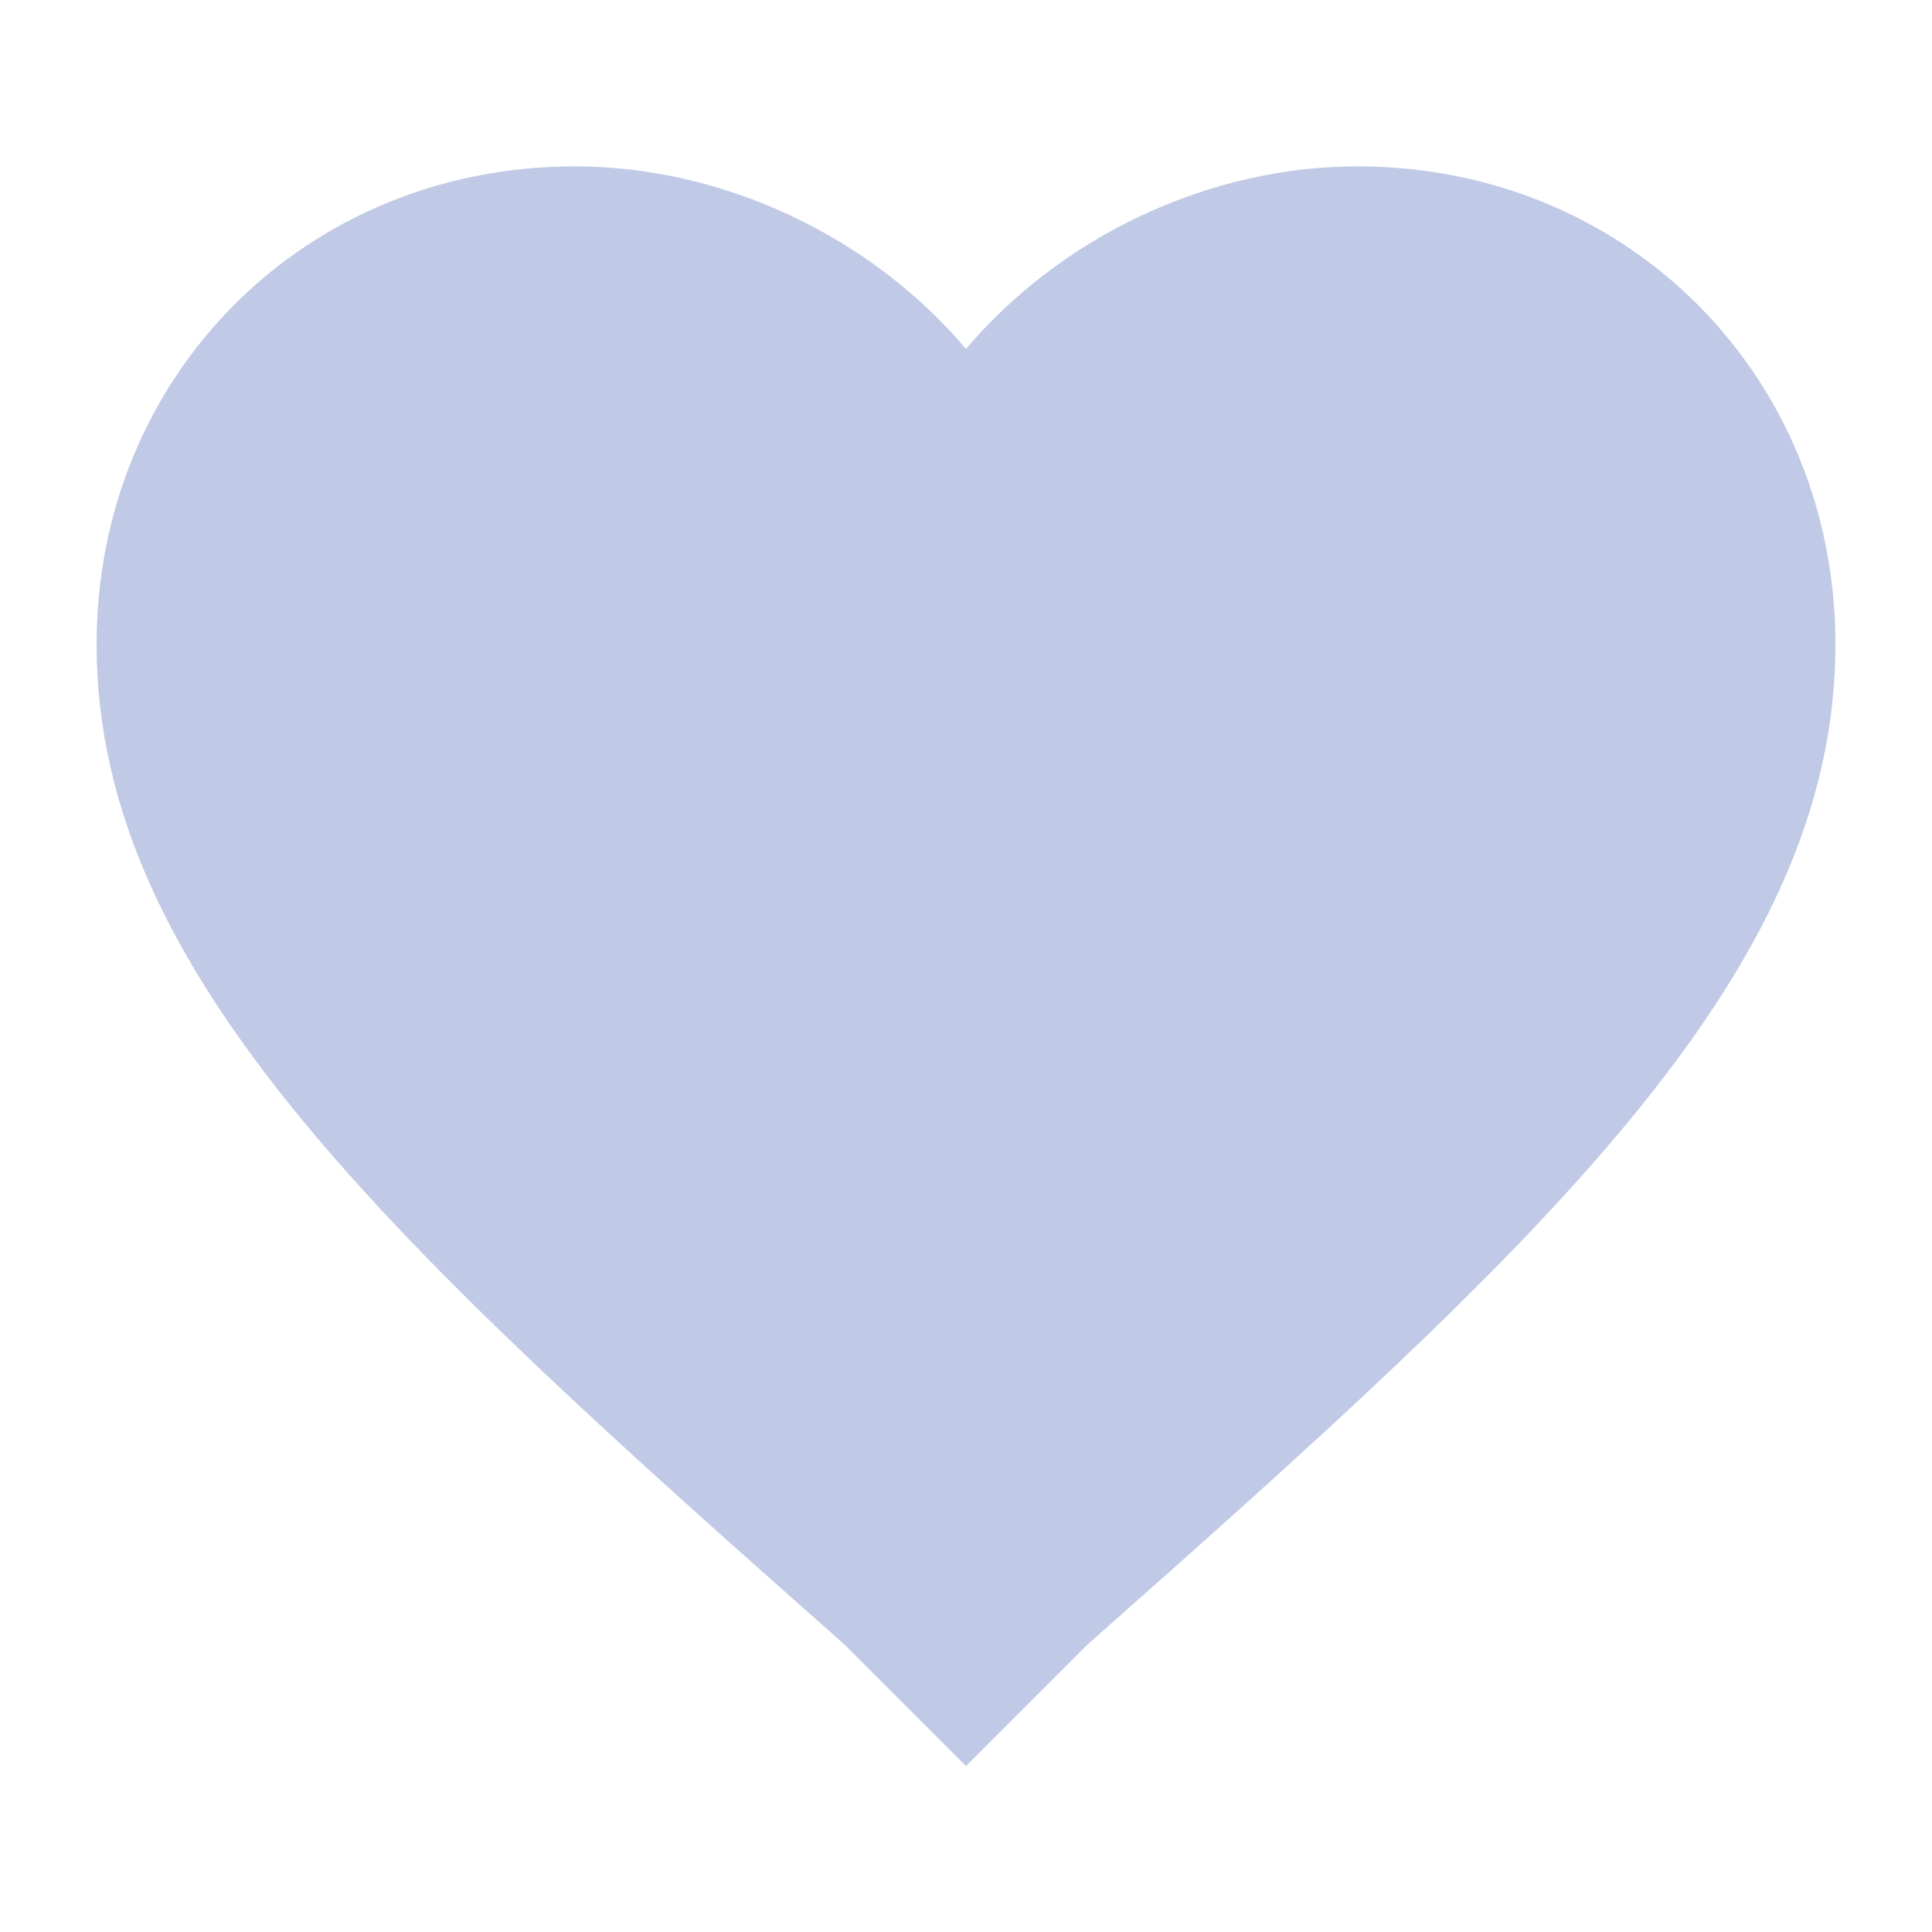 <svg viewBox="0 0 1080 1080" fill="none" xmlns="http://www.w3.org/2000/svg">
<path d="M540 987.24L471.96 919.2C219.24 695.64 54 544.98 54 360.3C54 209.64 170.64 93 321.3 93C403.92 93 486.54 131.88 540 195.06C593.46 131.88 676.08 93 758.7 93C909.36 93 1026 209.64 1026 360.3C1026 544.98 860.76 695.64 608.04 919.2L540 987.24Z" fill="#C0C9E5"/>
</svg>
